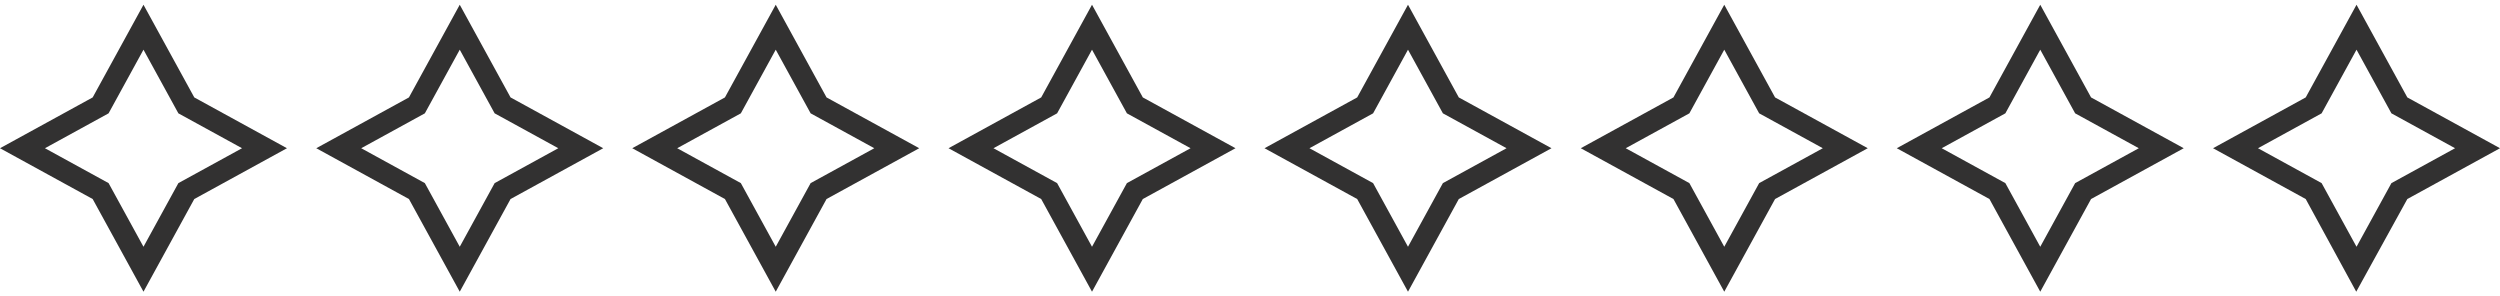 <?xml version="1.0" encoding="utf-8"?>
<!-- Generator: Adobe Illustrator 25.4.1, SVG Export Plug-In . SVG Version: 6.00 Build 0)  -->
<svg version="1.1" id="Layer_1" xmlns="http://www.w3.org/2000/svg" xmlns:xlink="http://www.w3.org/1999/xlink" x="0px" y="0px"
	 viewBox="0 0 89.56 10.62" style="enable-background:new 0 0 89.56 10.62;" xml:space="preserve">
<style type="text/css">
	.st0{fill:#323131;}
</style>
<g>
	<g>
		<path class="st0" d="M5.14,10.45L3.32,7.13L0,5.31l3.32-1.82l1.82-3.32l1.82,3.32l3.32,1.82L6.96,7.13L5.14,10.45z M1.61,5.31
			l2.28,1.25l1.25,2.28l1.25-2.28l2.28-1.25L6.39,4.06L5.14,1.78L3.89,4.06L1.61,5.31z"/>
	</g>
	<g>
		<path class="st0" d="M16.47,10.45l-1.82-3.32l-3.32-1.82l3.32-1.82l1.82-3.32l1.82,3.32l3.32,1.82l-3.32,1.82L16.47,10.45z
			 M12.94,5.31l2.28,1.25l1.25,2.28l1.25-2.28L20,5.31l-2.28-1.25l-1.25-2.28l-1.25,2.28L12.94,5.31z"/>
	</g>
	<g>
		<path class="st0" d="M27.79,10.45l-1.82-3.32l-3.32-1.82l3.32-1.82l1.82-3.32l1.82,3.32l3.32,1.82l-3.32,1.82L27.79,10.45z
			 M24.26,5.31l2.28,1.25l1.25,2.28l1.25-2.28l2.28-1.25l-2.28-1.25l-1.25-2.28l-1.25,2.28L24.26,5.31z"/>
	</g>
	<g>
		<path class="st0" d="M39.12,10.45L37.3,7.13l-3.32-1.82l3.32-1.82l1.82-3.32l1.82,3.32l3.32,1.82l-3.32,1.82L39.12,10.45z
			 M35.59,5.31l2.28,1.25l1.25,2.28l1.25-2.28l2.28-1.25l-2.28-1.25l-1.25-2.28l-1.25,2.28L35.59,5.31z"/>
	</g>
	<g>
		<path class="st0" d="M50.44,10.45l-1.82-3.32L45.3,5.31l3.32-1.82l1.82-3.32l1.82,3.32l3.32,1.82l-3.32,1.82L50.44,10.45z
			 M46.91,5.31l2.28,1.25l1.25,2.28l1.25-2.28l2.28-1.25l-2.28-1.25l-1.25-2.28l-1.25,2.28L46.91,5.31z"/>
	</g>
	<g>
		<path class="st0" d="M61.77,10.45l-1.82-3.32l-3.32-1.82l3.32-1.82l1.82-3.32l1.82,3.32l3.32,1.82l-3.32,1.82L61.77,10.45z
			 M58.24,5.31l2.28,1.25l1.25,2.28l1.25-2.28l2.28-1.25l-2.28-1.25l-1.25-2.28l-1.25,2.28L58.24,5.31z"/>
	</g>
	<g>
		<path class="st0" d="M73.09,10.45l-1.82-3.32l-3.32-1.82l3.32-1.82l1.82-3.32l1.82,3.32l3.32,1.82l-3.32,1.82L73.09,10.45z
			 M69.56,5.31l2.28,1.25l1.25,2.28l1.25-2.28l2.28-1.25l-2.28-1.25l-1.25-2.28l-1.25,2.28L69.56,5.31z"/>
	</g>
	<g>
		<path class="st0" d="M84.41,10.45L82.6,7.13l-3.32-1.82l3.32-1.82l1.82-3.32l1.82,3.32l3.32,1.82l-3.32,1.82L84.41,10.45z
			 M80.89,5.31l2.28,1.25l1.25,2.28l1.25-2.28l2.28-1.25l-2.28-1.25l-1.25-2.28l-1.25,2.28L80.89,5.31z"/>
	</g>
</g>
</svg>
